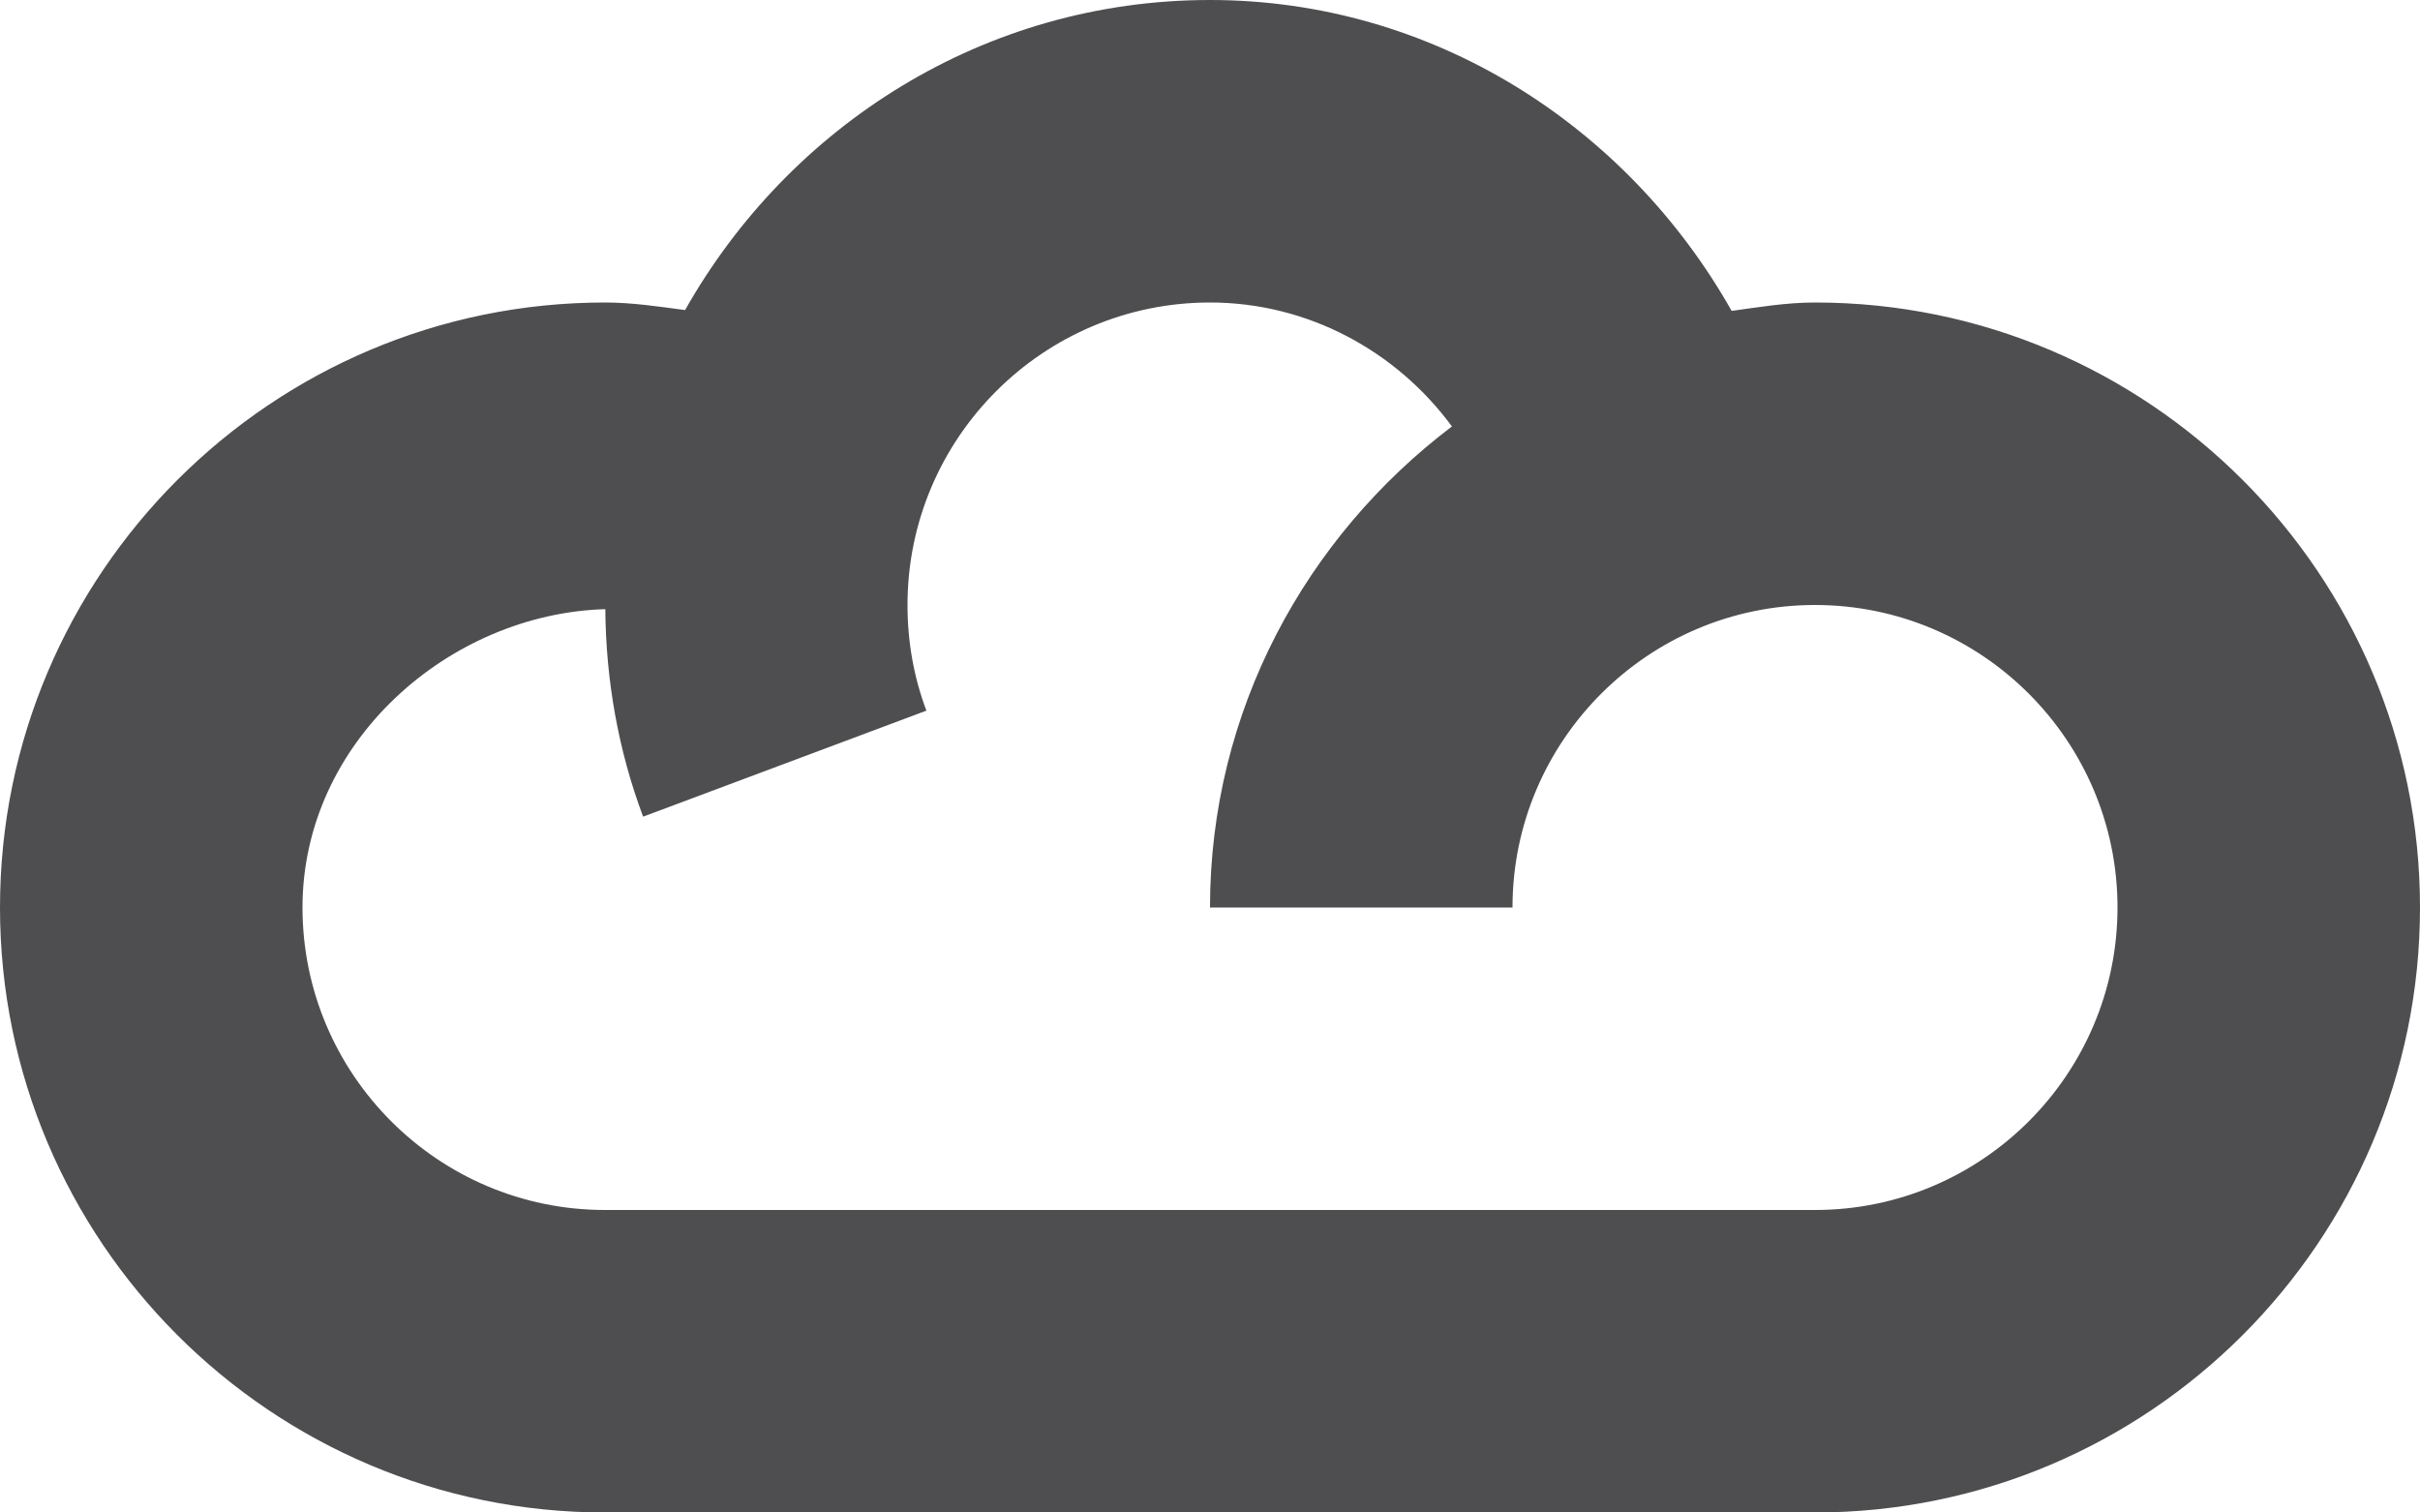 <svg xmlns="http://www.w3.org/2000/svg" width="32" height="20"><path d="M24 4c-.379 0-.738.061-1.102.111-1.394-2.465-3.972-4.111-6.898-4.111-2.988 0-5.566 1.666-6.941 4.1-.352-.047-.704-.1-1.059-.1-4.41 0-8 3.588-8 8 0 4.414 3.59 8 8 8h16c4.41 0 8-3.586 8-8 0-4.412-3.59-8-8-8zm0 12h-16c-2.207 0-4-1.795-4-4 0-2.193 1.941-3.885 4.004-3.945.008.943.172 1.869.5 2.744l3.746-1.402c-.168-.444-.25-.915-.25-1.397 0-2.205 1.793-4 4-4 1.293 0 2.465.641 3.199 1.639-1.929 1.461-3.199 3.756-3.199 6.361h4c0-2.205 1.793-4 4-4s4 1.795 4 4-1.793 4-4 4z" fill="#4E4E50"/></svg>